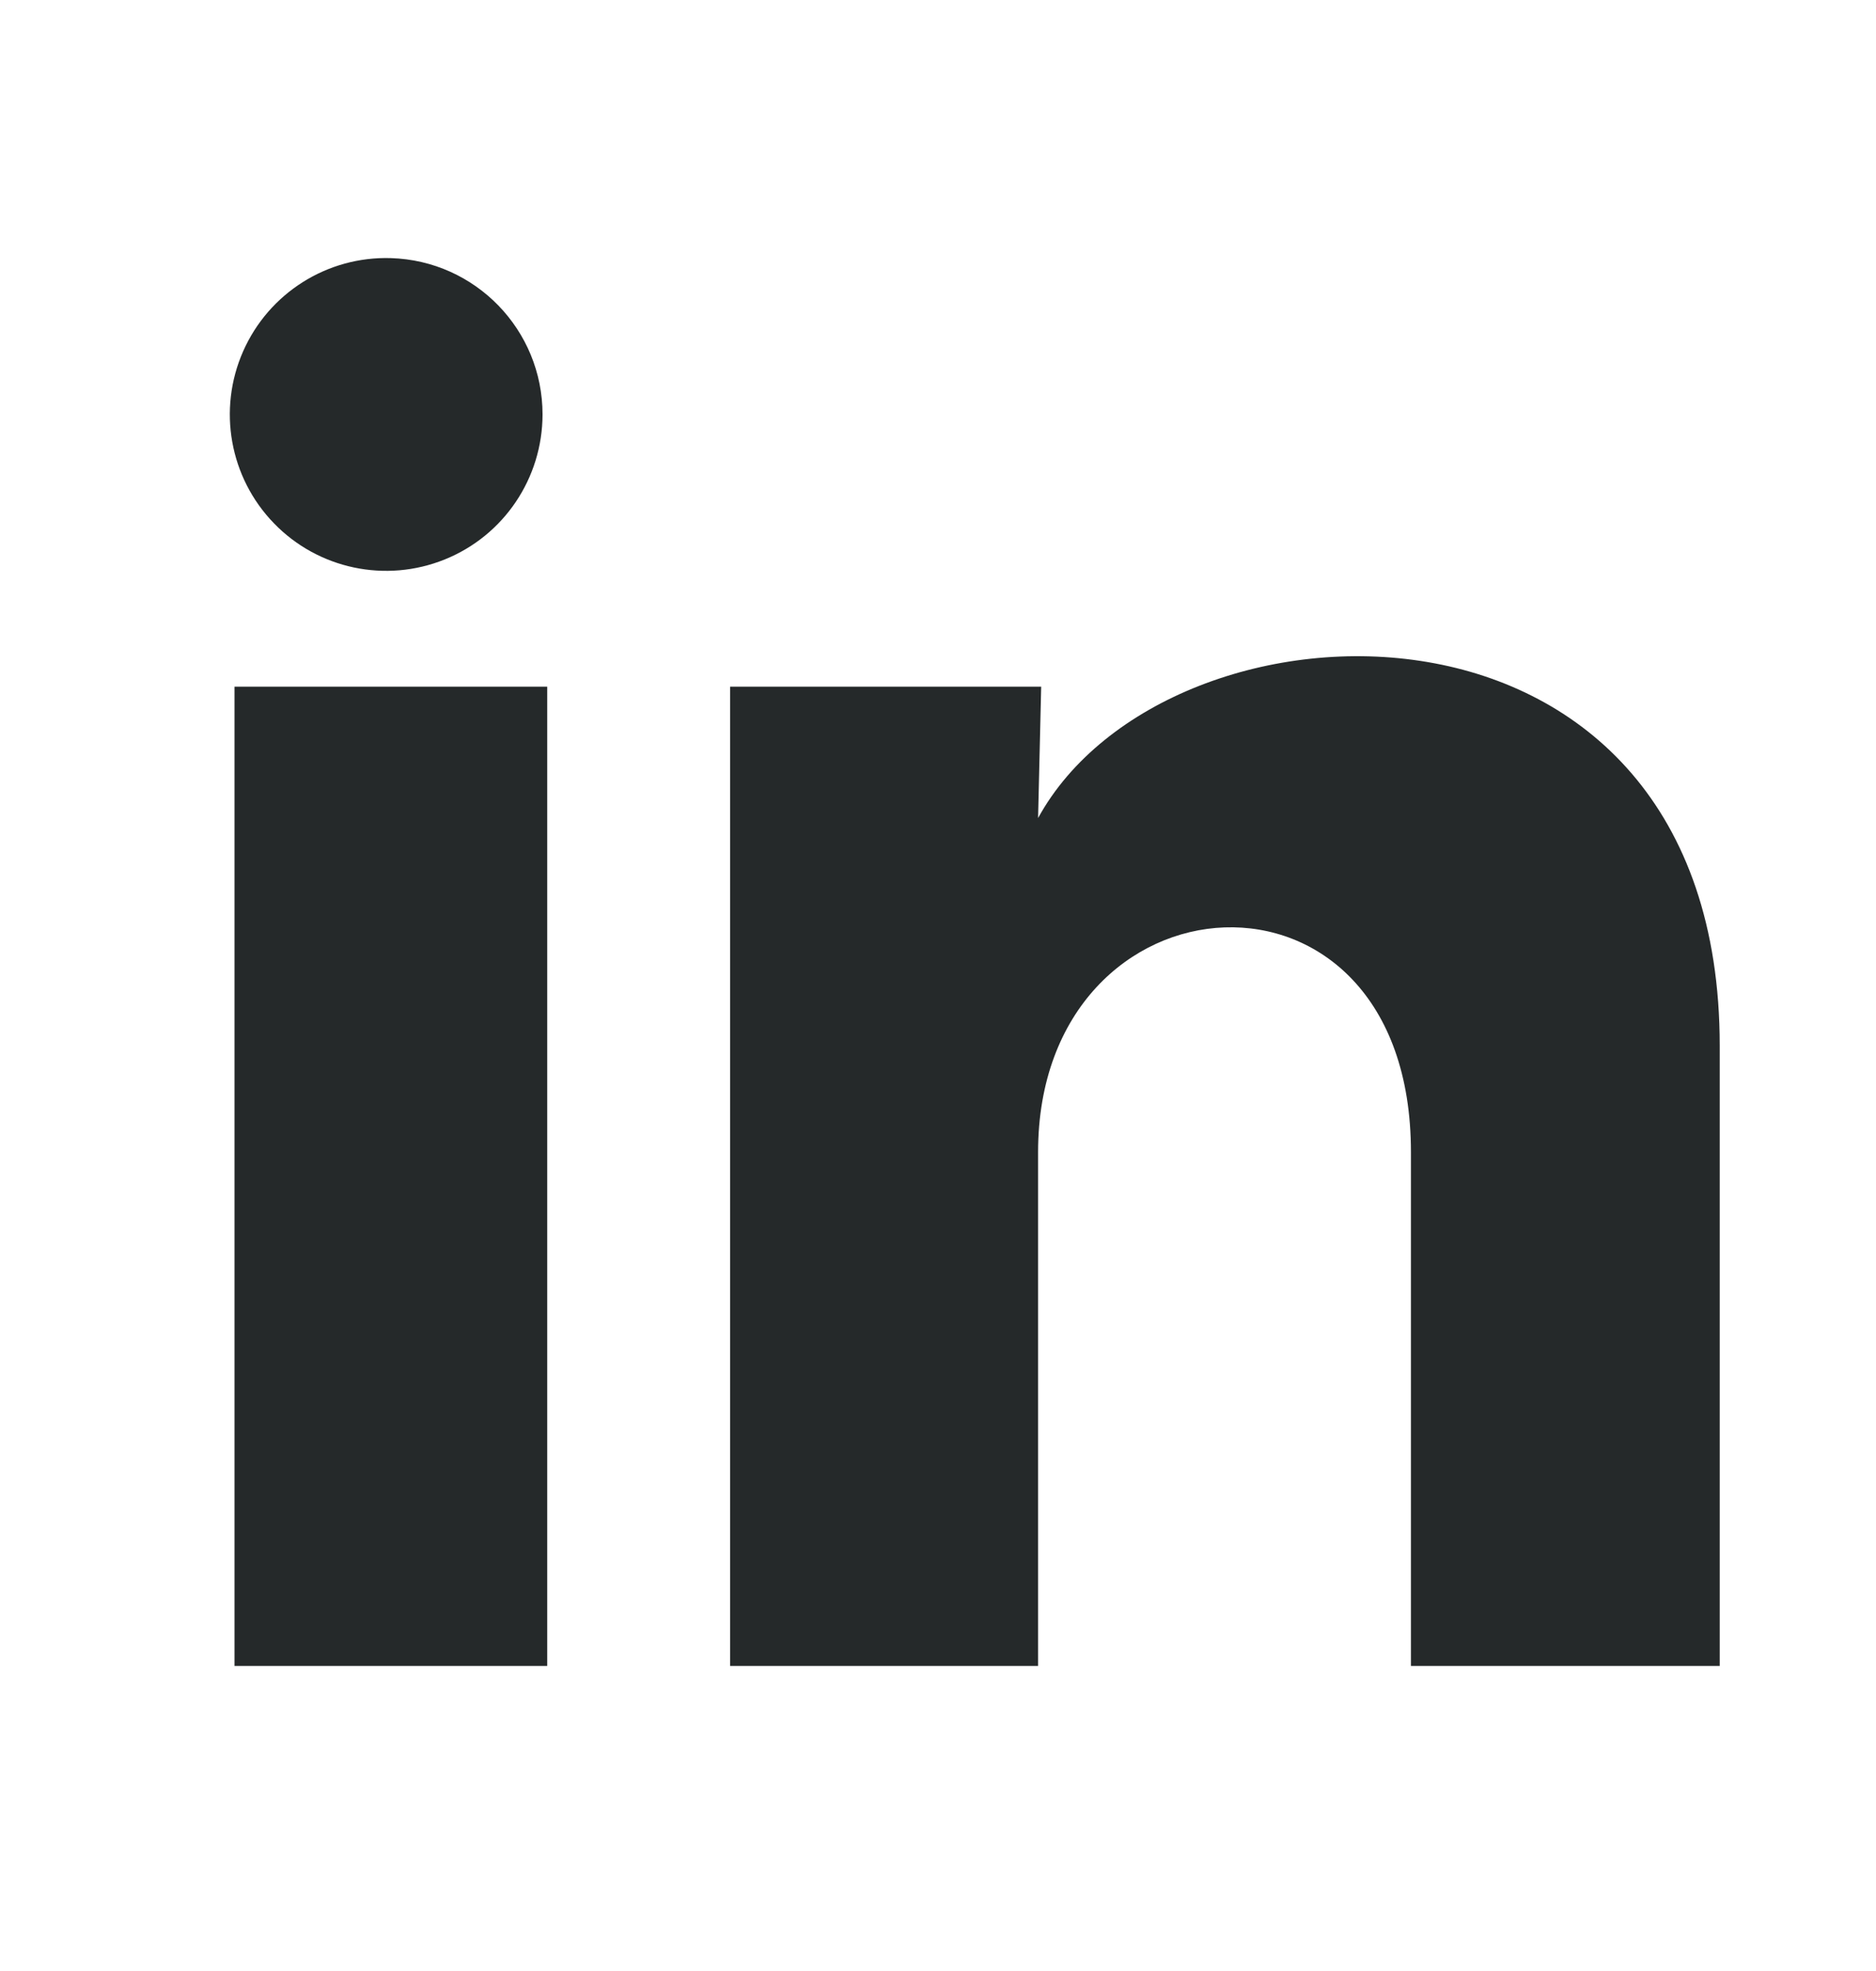 <svg width="20" height="21" viewBox="0 0 20 21" fill="none" xmlns="http://www.w3.org/2000/svg">
<path d="M5.784 4.416C5.783 5.095 5.372 5.706 4.743 5.96C4.114 6.215 3.393 6.063 2.921 5.576C2.448 5.089 2.318 4.364 2.592 3.743C2.866 3.122 3.489 2.729 4.167 2.75C5.068 2.777 5.784 3.515 5.784 4.416ZM5.834 7.316H2.5V17.75H5.834V7.316ZM11.1 7.316H7.784V17.75H11.067V12.275C11.067 9.225 15.042 8.941 15.042 12.275V17.75H18.334V11.142C18.334 6 12.45 6.191 11.067 8.716L11.1 7.316Z" fill="#25292A"/>
</svg>
